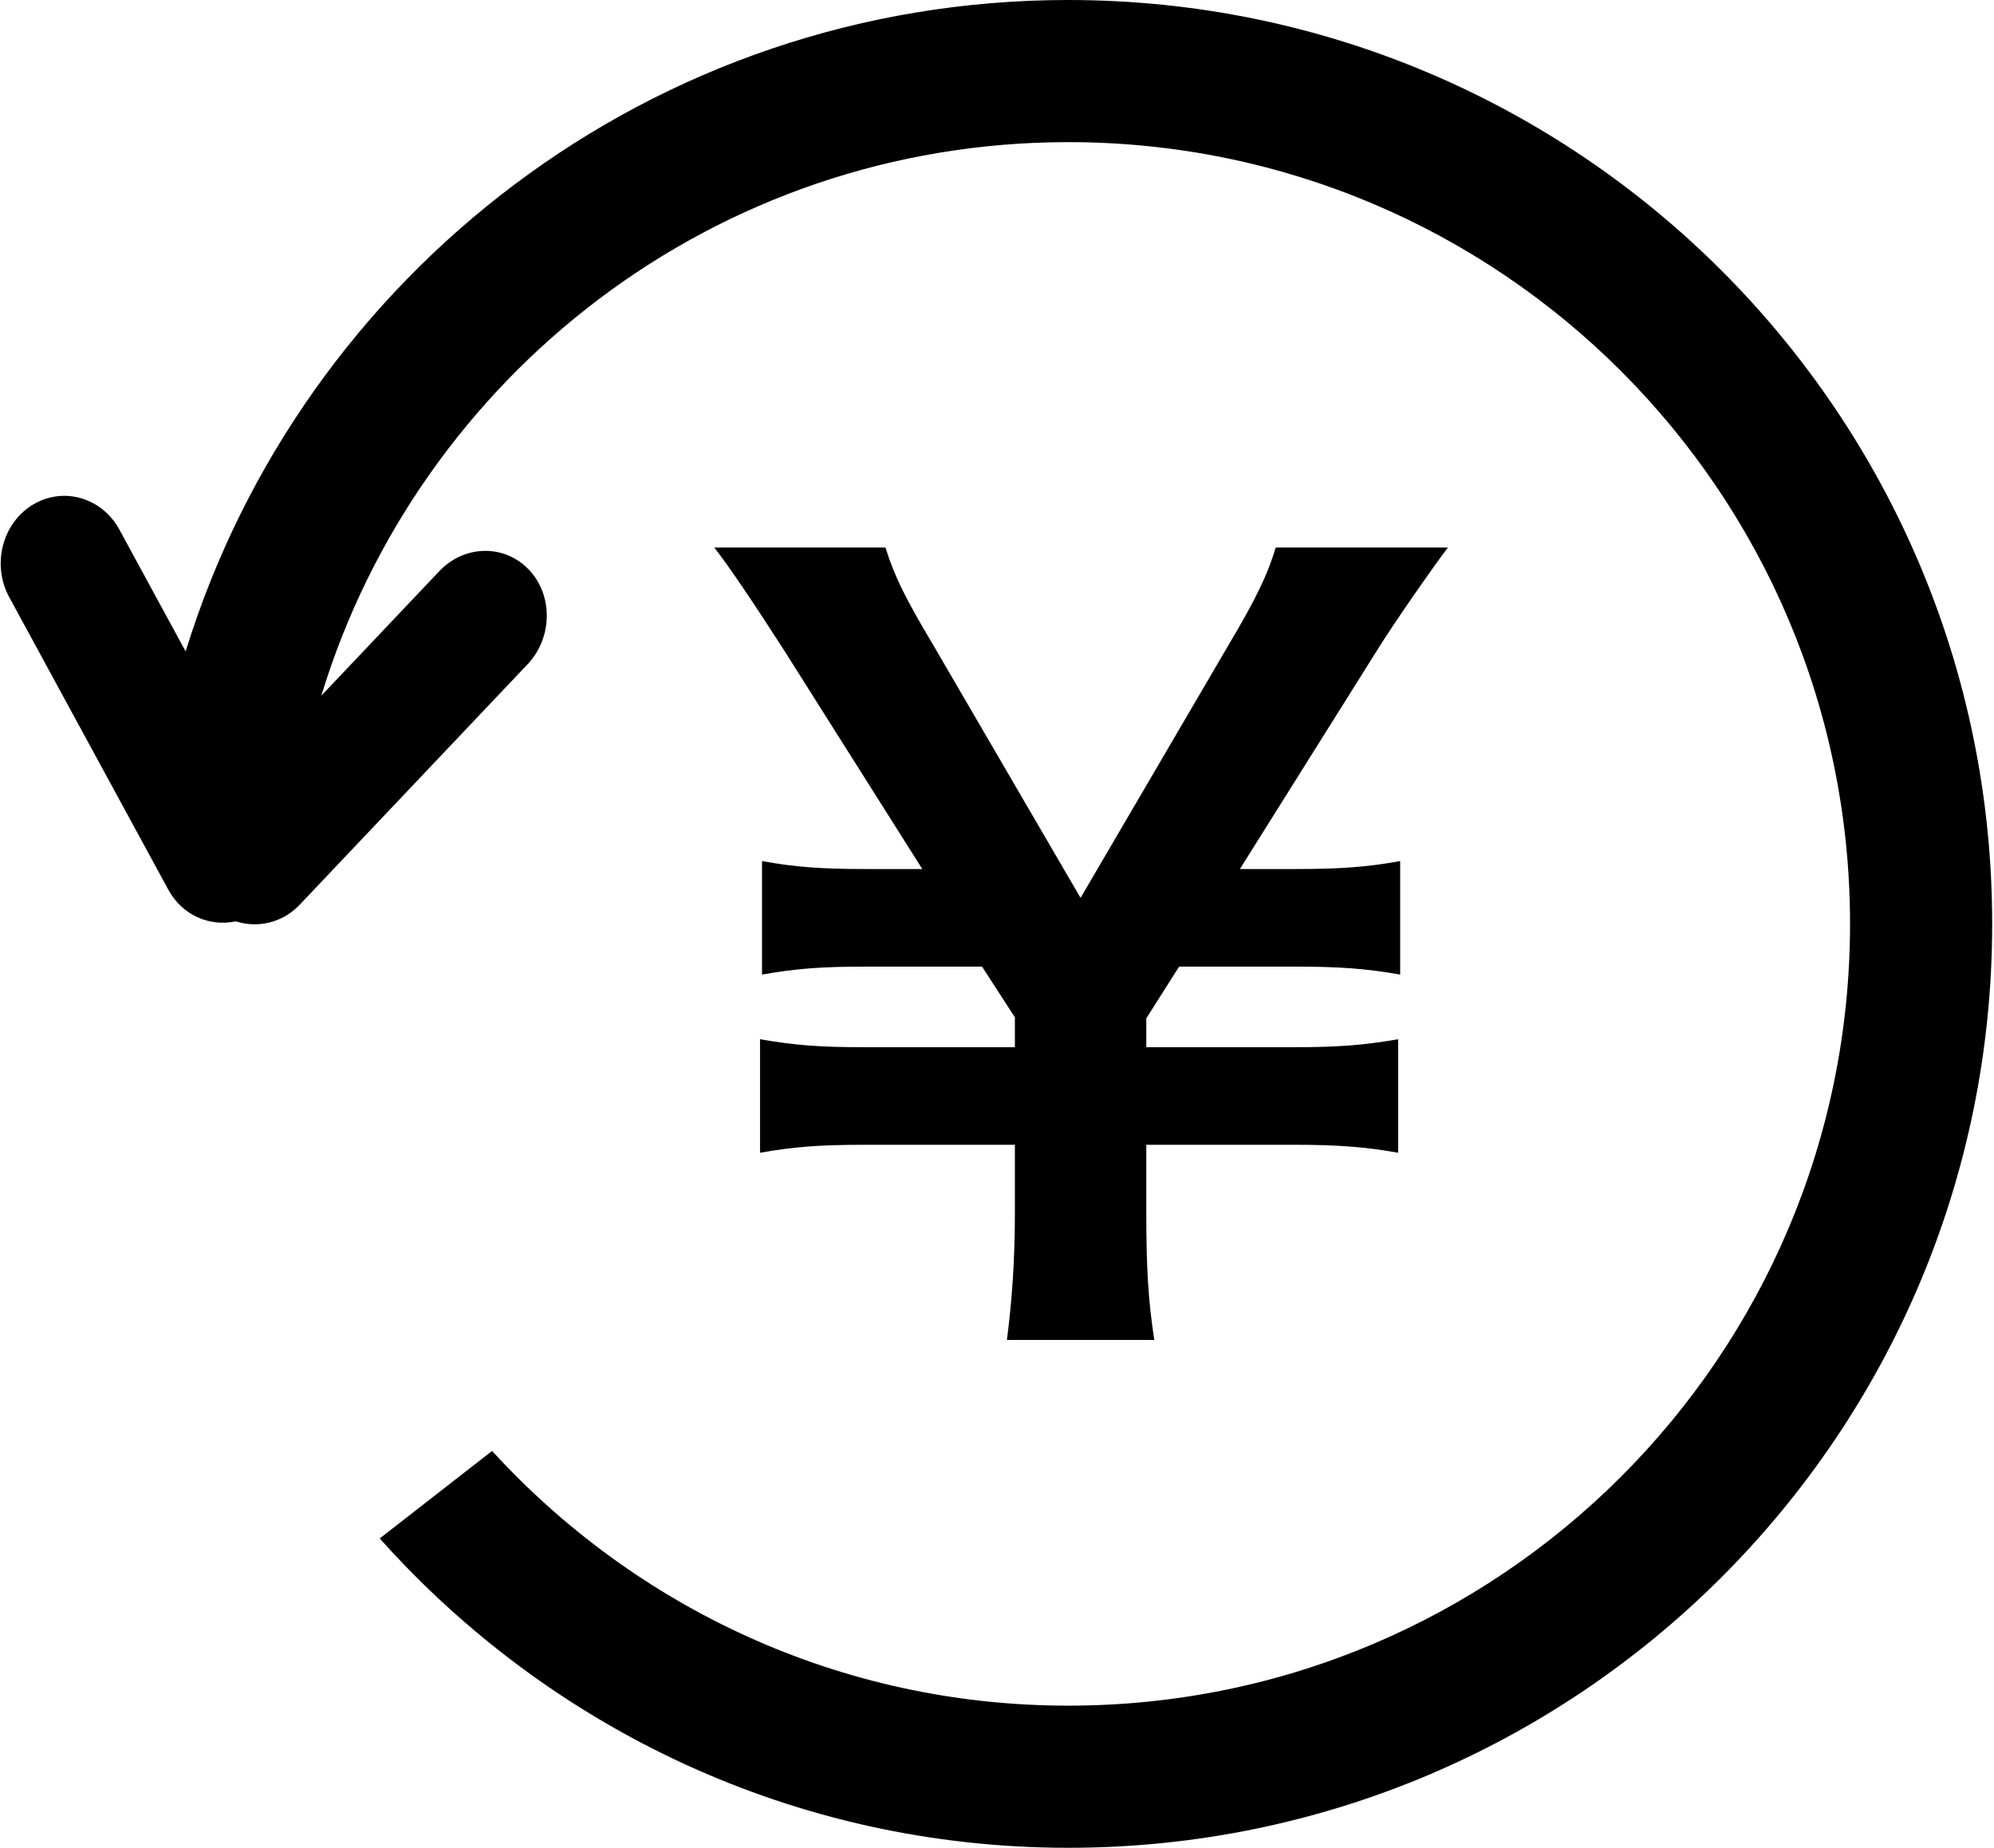 <?xml version="1.0" standalone="no"?><!DOCTYPE svg PUBLIC "-//W3C//DTD SVG 1.1//EN" "http://www.w3.org/Graphics/SVG/1.1/DTD/svg11.dtd"><svg t="1563853796319" class="icon" viewBox="0 0 1105 1024" version="1.1" xmlns="http://www.w3.org/2000/svg" p-id="13394" xmlns:xlink="http://www.w3.org/1999/xlink" width="215.82" height="200"><defs><style type="text/css"></style></defs><path d="M395.815 303.419 490.693 303.419C495.655 319.409 501.721 331.54 517.159 357.455L598.804 497.585 680.487 358.006C695.926 332.091 702.543 318.306 706.954 303.419L802.383 303.419C795.215 312.793 773.159 344.222 763.234 360.212L687.104 481.595 717.982 481.595C742.794 481.595 757.721 480.492 775.916 477.184L775.916 540.081C757.169 536.773 742.242 535.67 717.982 535.67L653.43 535.67 635.234 564.342 635.234 580.332 716.879 580.332C741.691 580.332 755.515 579.23 774.814 575.921L774.814 638.818C756.066 635.51 741.14 634.407 716.879 634.407L635.234 634.407 635.234 671.941C635.234 703.37 636.337 720.463 639.646 742.558L558.001 742.558C560.758 721.014 562.412 698.959 562.412 671.941L562.412 634.407 479.114 634.407C454.302 634.407 439.926 635.51 421.179 638.818L421.179 575.921C440.478 579.23 453.75 580.332 479.114 580.332L562.412 580.332 562.412 563.791 544.217 535.67 480.217 535.67C454.853 535.67 441.029 536.773 422.282 540.081L422.282 477.184C440.478 480.492 454.853 481.595 480.217 481.595L511.094 481.595 434.412 360.212C418.422 335.399 404.086 313.895 395.815 303.419ZM591.99 1024C440.162 1024 304.167 957.519 210.432 852.559L272.699 804.076C351.902 890.644 465.447 945.231 591.99 945.231 831.252 945.231 1025.221 751.262 1025.221 512 1025.221 272.738 831.252 78.769 591.99 78.769 396.8 78.769 232.172 208.03 178.058 385.536L243.436 316.534C257.378 301.844 279.631 301.489 293.14 315.746 306.609 330.004 306.255 353.477 292.313 368.167L166.124 501.327C156.396 511.606 142.651 514.402 130.639 510.582 116.224 513.654 101.022 507.313 93.263 493.017L5.12 330.949C-4.608 313.029 1.142 290.146 18.038 279.788 34.895 269.47 56.438 275.614 66.166 293.494L102.873 360.999C167.345 151.985 361.826 0 591.99 0 874.772 0 1103.99 229.218 1103.99 512 1103.99 794.782 874.772 1024 591.99 1024Z" p-id="13395"></path></svg>